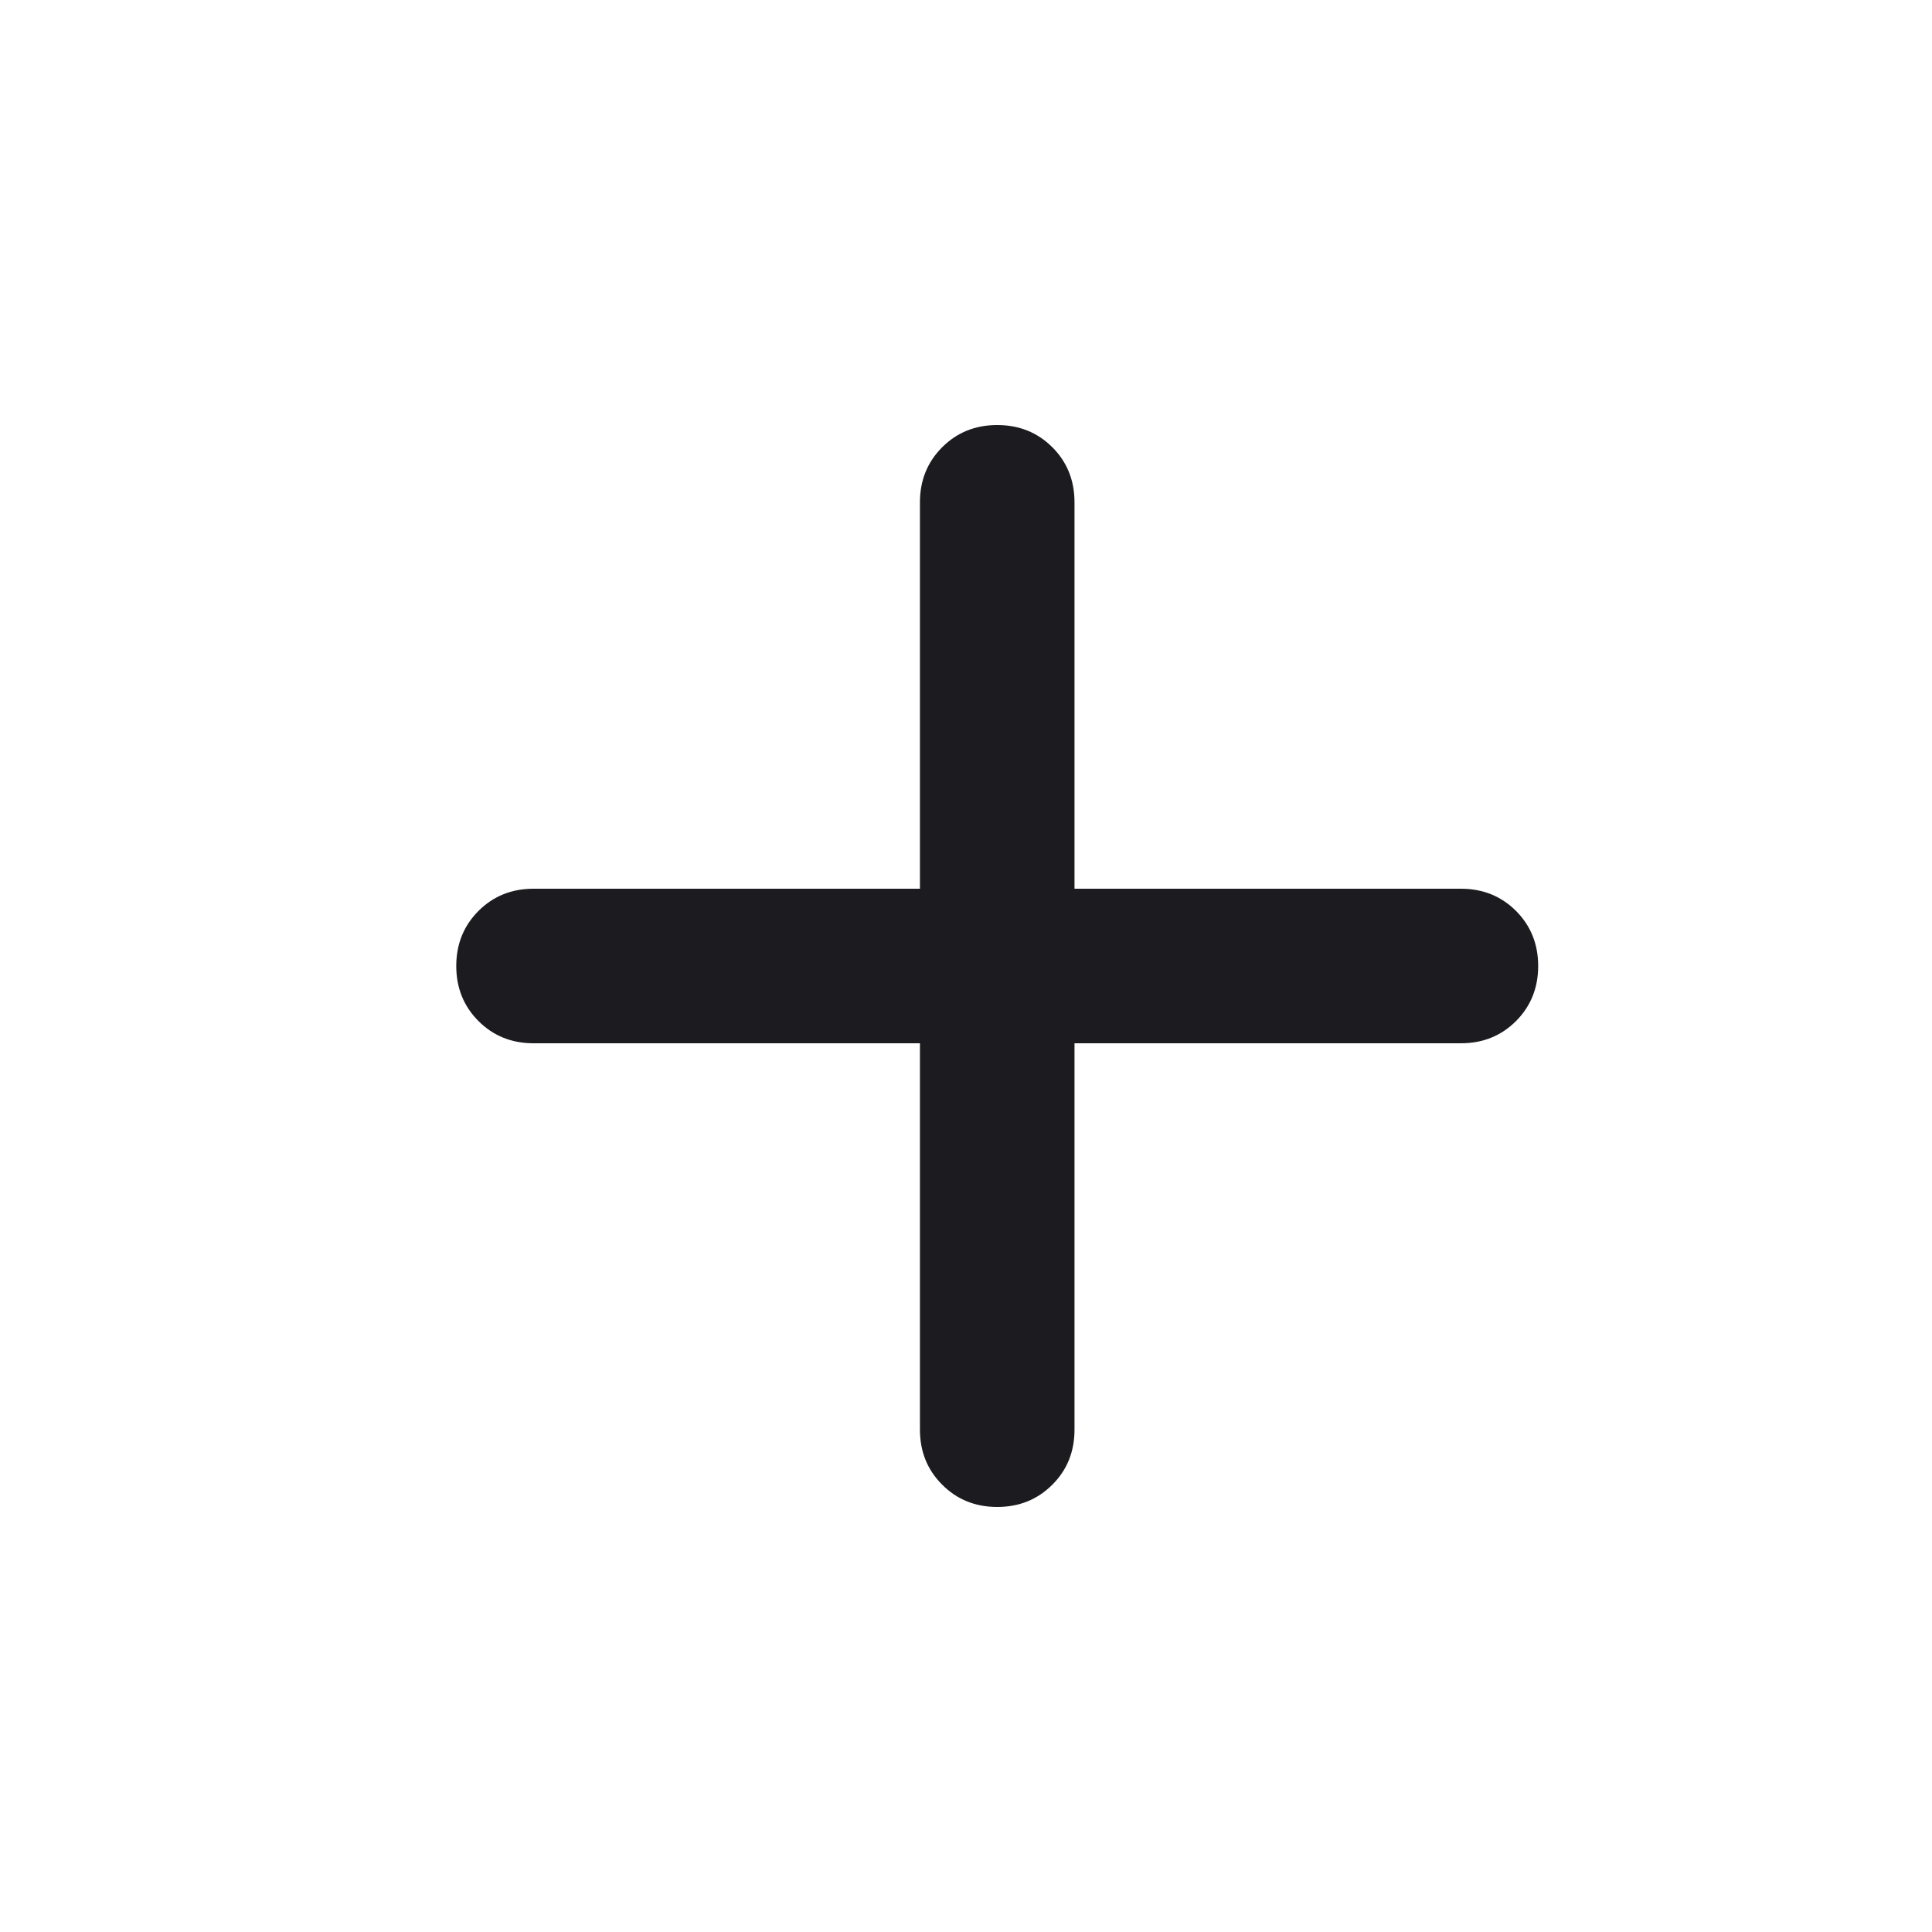 <svg xmlns="http://www.w3.org/2000/svg" width="25" height="25" viewBox="0 0 25 25" fill="none">
  <mask id="mask0_1038_2223" style="mask-type:alpha" maskUnits="userSpaceOnUse" x="0" y="0" width="25" height="25">
    <rect x="0.904" y="0.5" width="24" height="24" fill="#D9D9D9"/>
  </mask>
  <g mask="url(#mask0_1038_2223)">
    <path d="M11.904 13.5H6.904C6.621 13.5 6.383 13.404 6.192 13.213C6 13.021 5.904 12.783 5.904 12.5C5.904 12.217 6 11.979 6.192 11.787C6.383 11.596 6.621 11.5 6.904 11.5H11.904V6.5C11.904 6.217 12 5.979 12.192 5.787C12.383 5.596 12.621 5.5 12.904 5.5C13.188 5.5 13.425 5.596 13.617 5.787C13.809 5.979 13.904 6.217 13.904 6.5V11.5H18.904C19.188 11.5 19.425 11.596 19.617 11.787C19.808 11.979 19.904 12.217 19.904 12.5C19.904 12.783 19.808 13.021 19.617 13.213C19.425 13.404 19.188 13.5 18.904 13.5H13.904V18.5C13.904 18.783 13.809 19.021 13.617 19.212C13.425 19.404 13.188 19.5 12.904 19.5C12.621 19.5 12.383 19.404 12.192 19.212C12 19.021 11.904 18.783 11.904 18.5V13.5Z" fill="#1C1B1F"/>
  </g>
</svg>